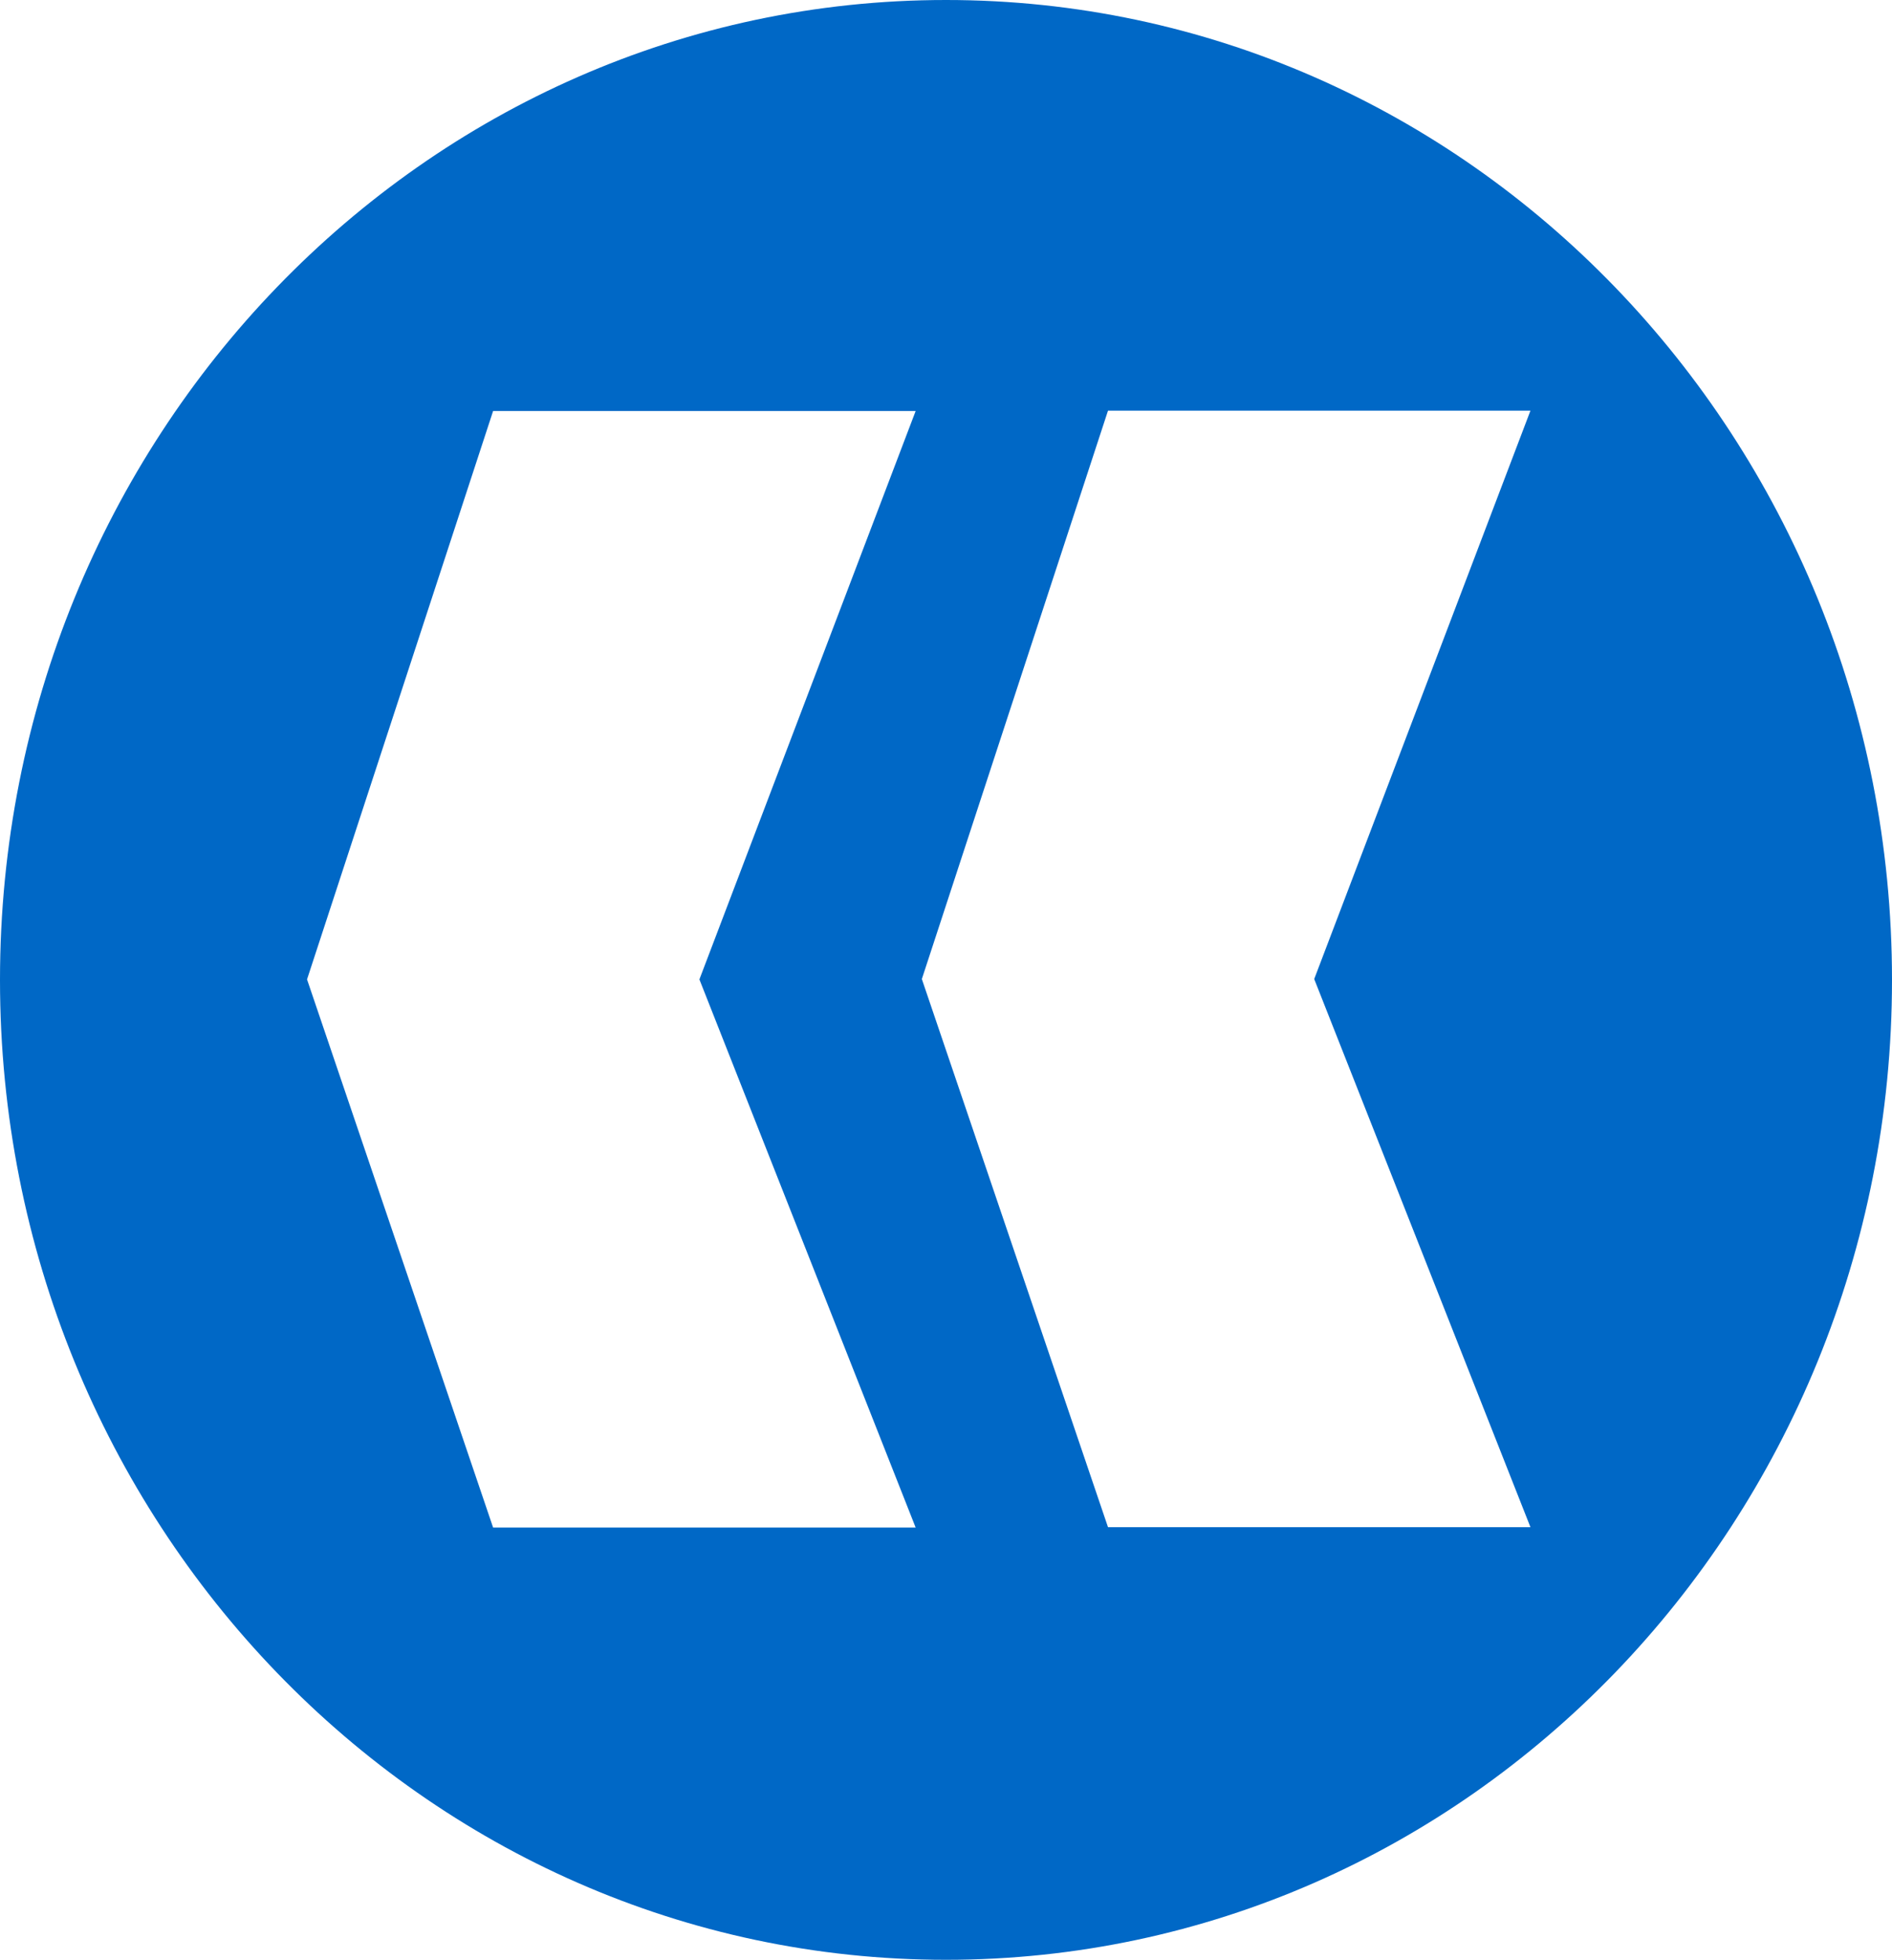 <?xml version="1.0" encoding="UTF-8" standalone="no"?>
<!-- Created with Inkscape (http://www.inkscape.org/) -->

<svg
   xmlns:dc="http://purl.org/dc/elements/1.1/"
   xmlns:cc="http://creativecommons.org/ns#"
   xmlns:rdf="http://www.w3.org/1999/02/22-rdf-syntax-ns#"
   xmlns:svg="http://www.w3.org/2000/svg"
   xmlns="http://www.w3.org/2000/svg"
   xmlns:sodipodi="http://sodipodi.sourceforge.net/DTD/sodipodi-0.dtd"
   xmlns:inkscape="http://www.inkscape.org/namespaces/inkscape"
   width="648.562"
   height="671.844"
   id="svg2"
   version="1.1"
   inkscape:version="0.48.3.1 r9886"
   sodipodi:docname="next.svg">
  <defs
     id="defs4" />
  <sodipodi:namedview
     id="base"
     pagecolor="#ffffff"
     bordercolor="#666666"
     borderopacity="1.0"
     inkscape:pageopacity="0.0"
     inkscape:pageshadow="2"
     inkscape:zoom="0.58"
     inkscape:cx="311"
     inkscape:cy="287.82932"
     inkscape:document-units="px"
     inkscape:current-layer="layer1"
     showgrid="false"
     showguides="true"
     inkscape:guide-bbox="true"
     fit-margin-top="0"
     fit-margin-left="0"
     fit-margin-right="0"
     fit-margin-bottom="0"
     inkscape:window-width="1024"
     inkscape:window-height="718"
     inkscape:window-x="-2"
     inkscape:window-y="-3"
     inkscape:window-maximized="1">
    <sodipodi:guide
       orientation="0,1"
       position="199.793,531.056"
       id="guide3755" />
    <sodipodi:guide
       orientation="0,1"
       position="158.414,148.297"
       id="guide3757" />
    <sodipodi:guide
       orientation="0,1"
       position="20.483,336.228"
       id="guide3759" />
    <sodipodi:guide
       orientation="1,0"
       position="123.931,294.849"
       id="guide3761" />
    <sodipodi:guide
       orientation="1,0"
       position="268.759,218.987"
       id="guide3763" />
    <sodipodi:guide
       orientation="1,0"
       position="198.069,239.677"
       id="guide3765" />
    <sodipodi:guide
       orientation="1,0"
       position="332.552,148.297"
       id="guide3767" />
  </sodipodi:namedview>
  <g
     inkscape:label="Layer 1"
     inkscape:groupmode="layer"
     id="layer1"
     transform="translate(-64,-147.781)">
    <path
       style="fill:#0068c6;fill-opacity:1;stroke:none"
       d="m 388.281,147.781 c 179.098,0 324.281,150.41 324.281,335.938 0,185.527 -145.183,335.906 -324.281,335.906 C 209.183,819.625 64,669.246 64,483.719 64,298.192 209.183,147.781 388.281,147.781 z M 588.625,288.562 l -144.812,0 L 380,483.406 l 63.812,187.906 144.812,0 L 514.5,483.406 588.625,288.562 z m -210.75,0.125 -144.844,0 -63.781,194.844 63.781,187.906 144.844,0 L 303.75,483.531 377.875,288.688 z"
       id="path2985"
       inkscape:connector-curvature="0" />
  </g>
</svg>
